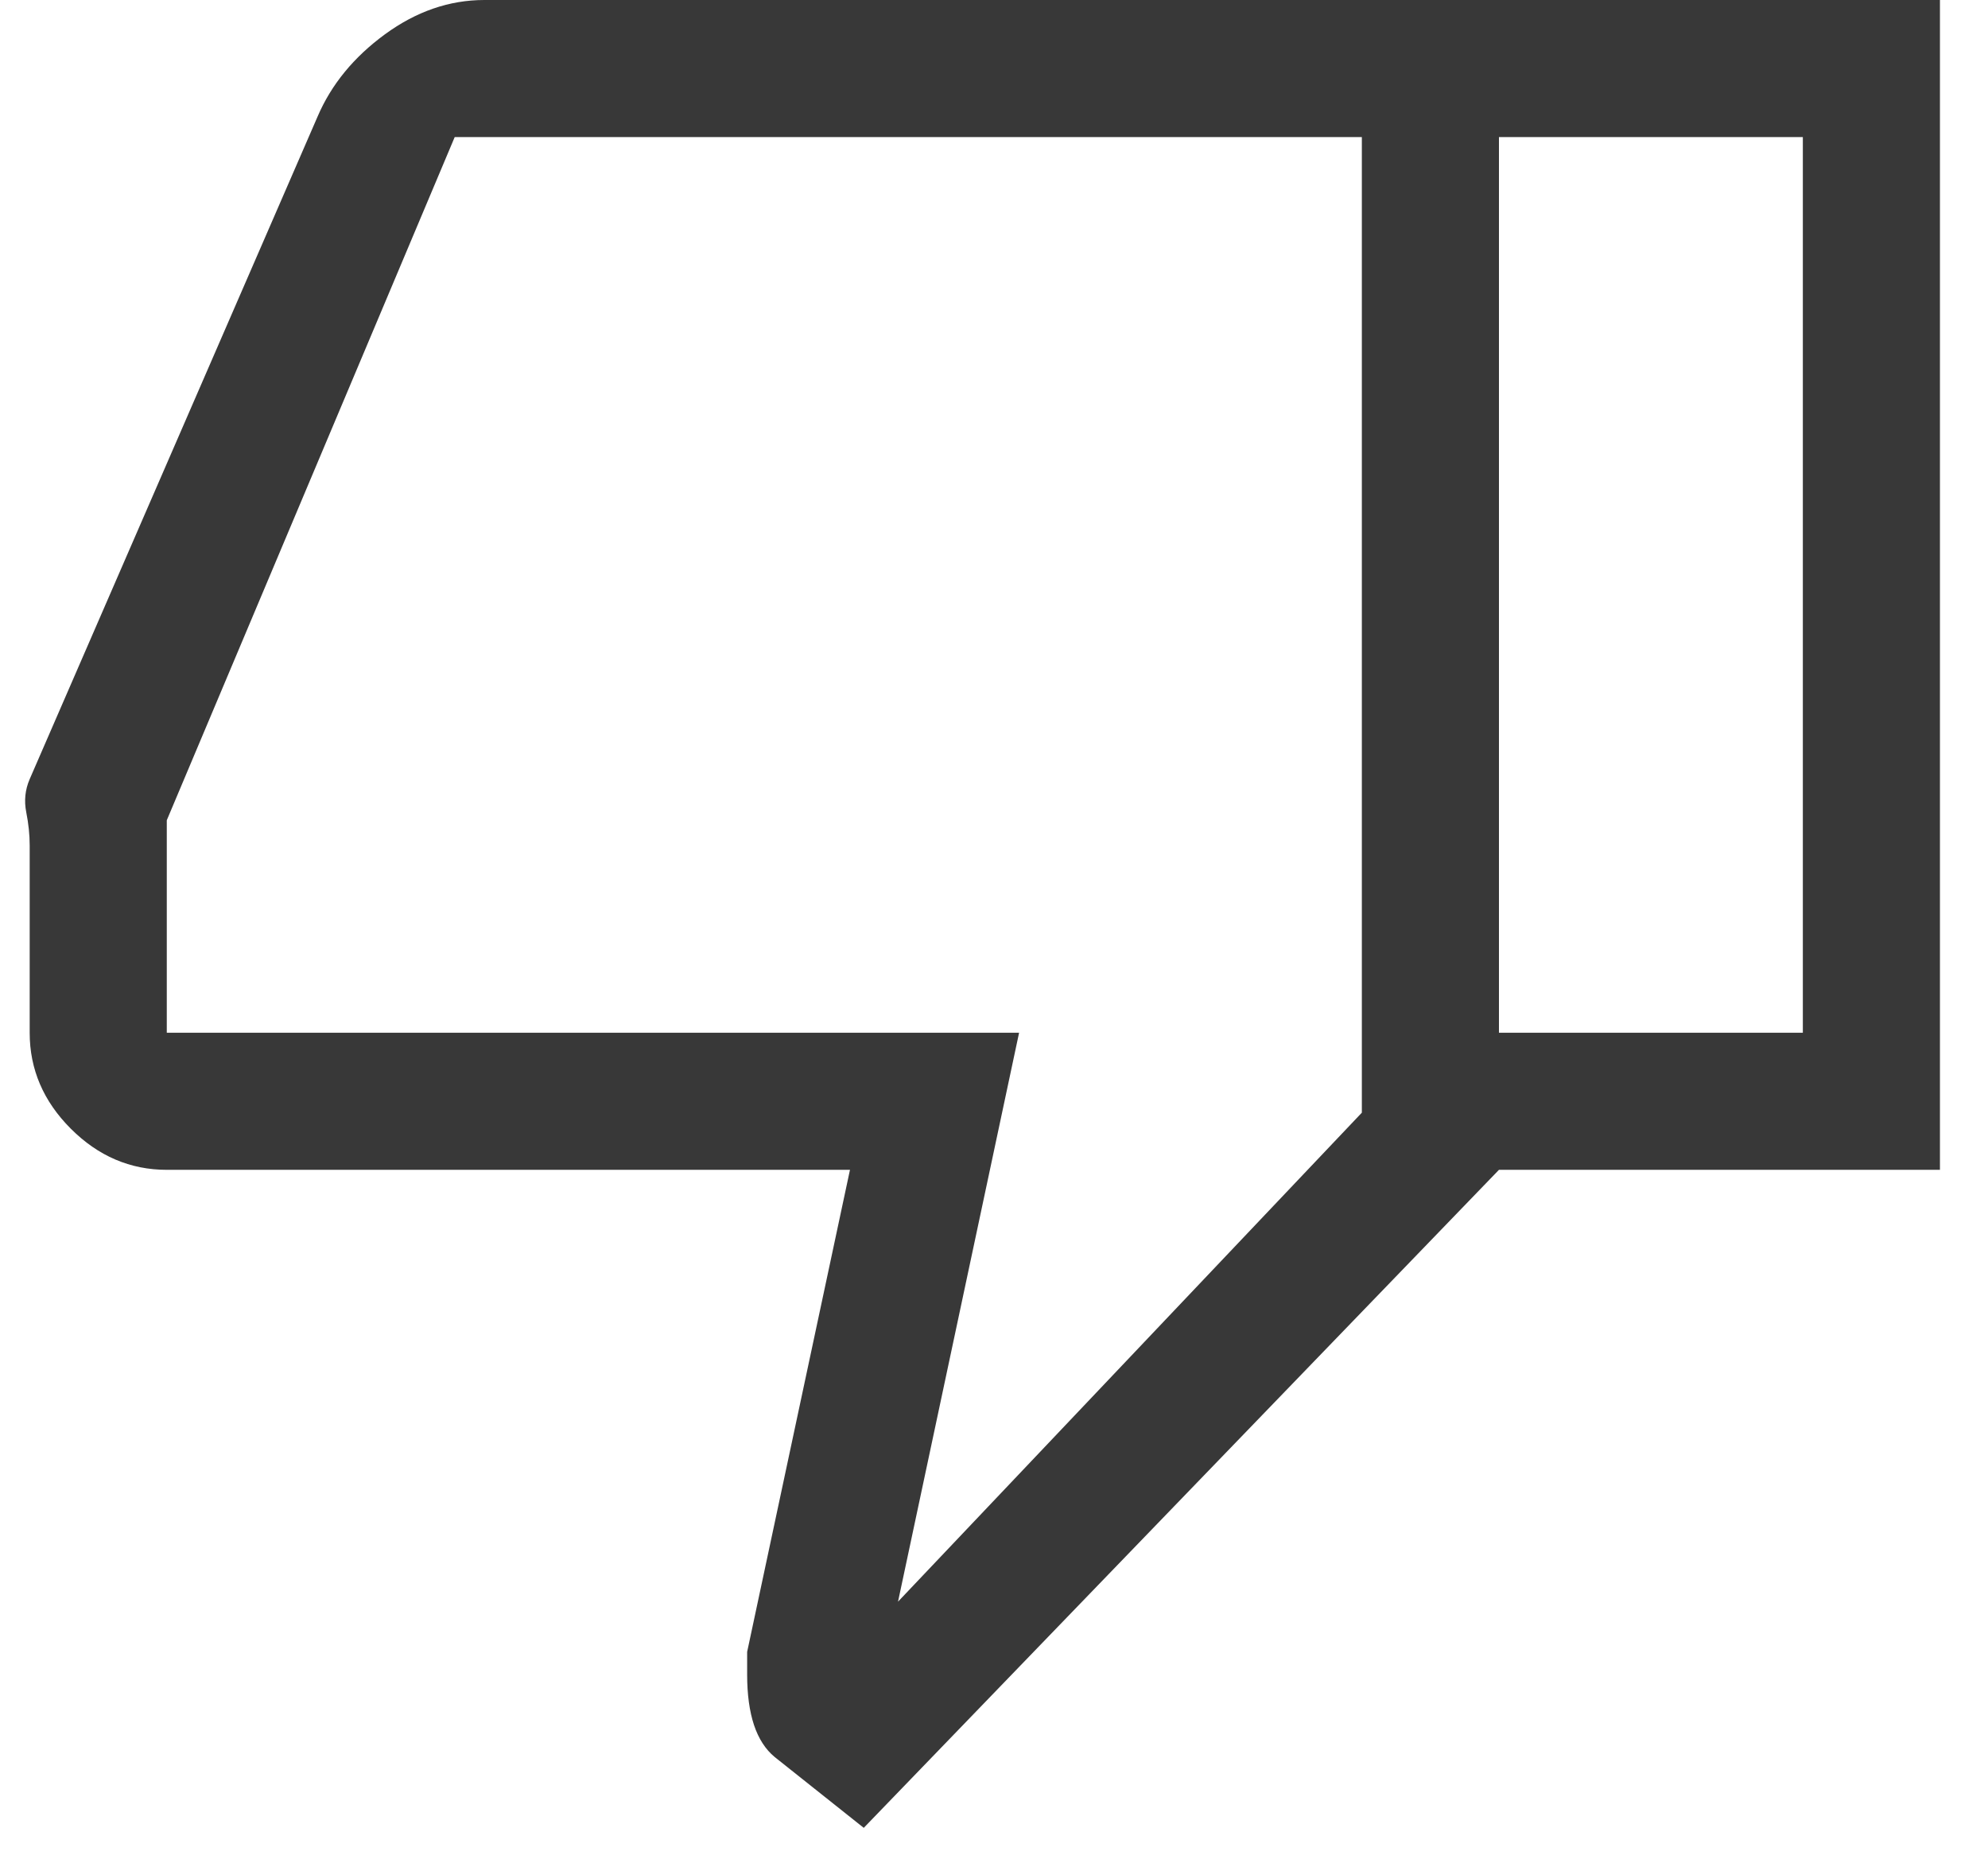 <svg width="29" height="27" viewBox="0 0 29 27" fill="none" xmlns="http://www.w3.org/2000/svg">
<path d="M7.066 0H21.866V17.067L12.6 26.667L11.3 25.633C11.166 25.522 11.066 25.367 10.999 25.167C10.933 24.967 10.899 24.722 10.899 24.433V24.1L12.399 17.067H2.433C1.9 17.067 1.433 16.867 1.033 16.467C0.633 16.067 0.433 15.6 0.433 15.067V12.333C0.433 12.178 0.416 12.017 0.383 11.85C0.35 11.683 0.366 11.522 0.433 11.367L4.633 1.7C4.833 1.233 5.161 0.833 5.616 0.5C6.072 0.167 6.555 0 7.066 0ZM19.866 2H6.633L2.433 11.967V15.067H14.866L13.1 23.367L19.866 16.233V2ZM19.866 16.233V2V16.233ZM21.866 17.067V15.067H26.299V2H21.866V0H28.299V17.067H21.866Z" fill="#383838"/>
</svg>
